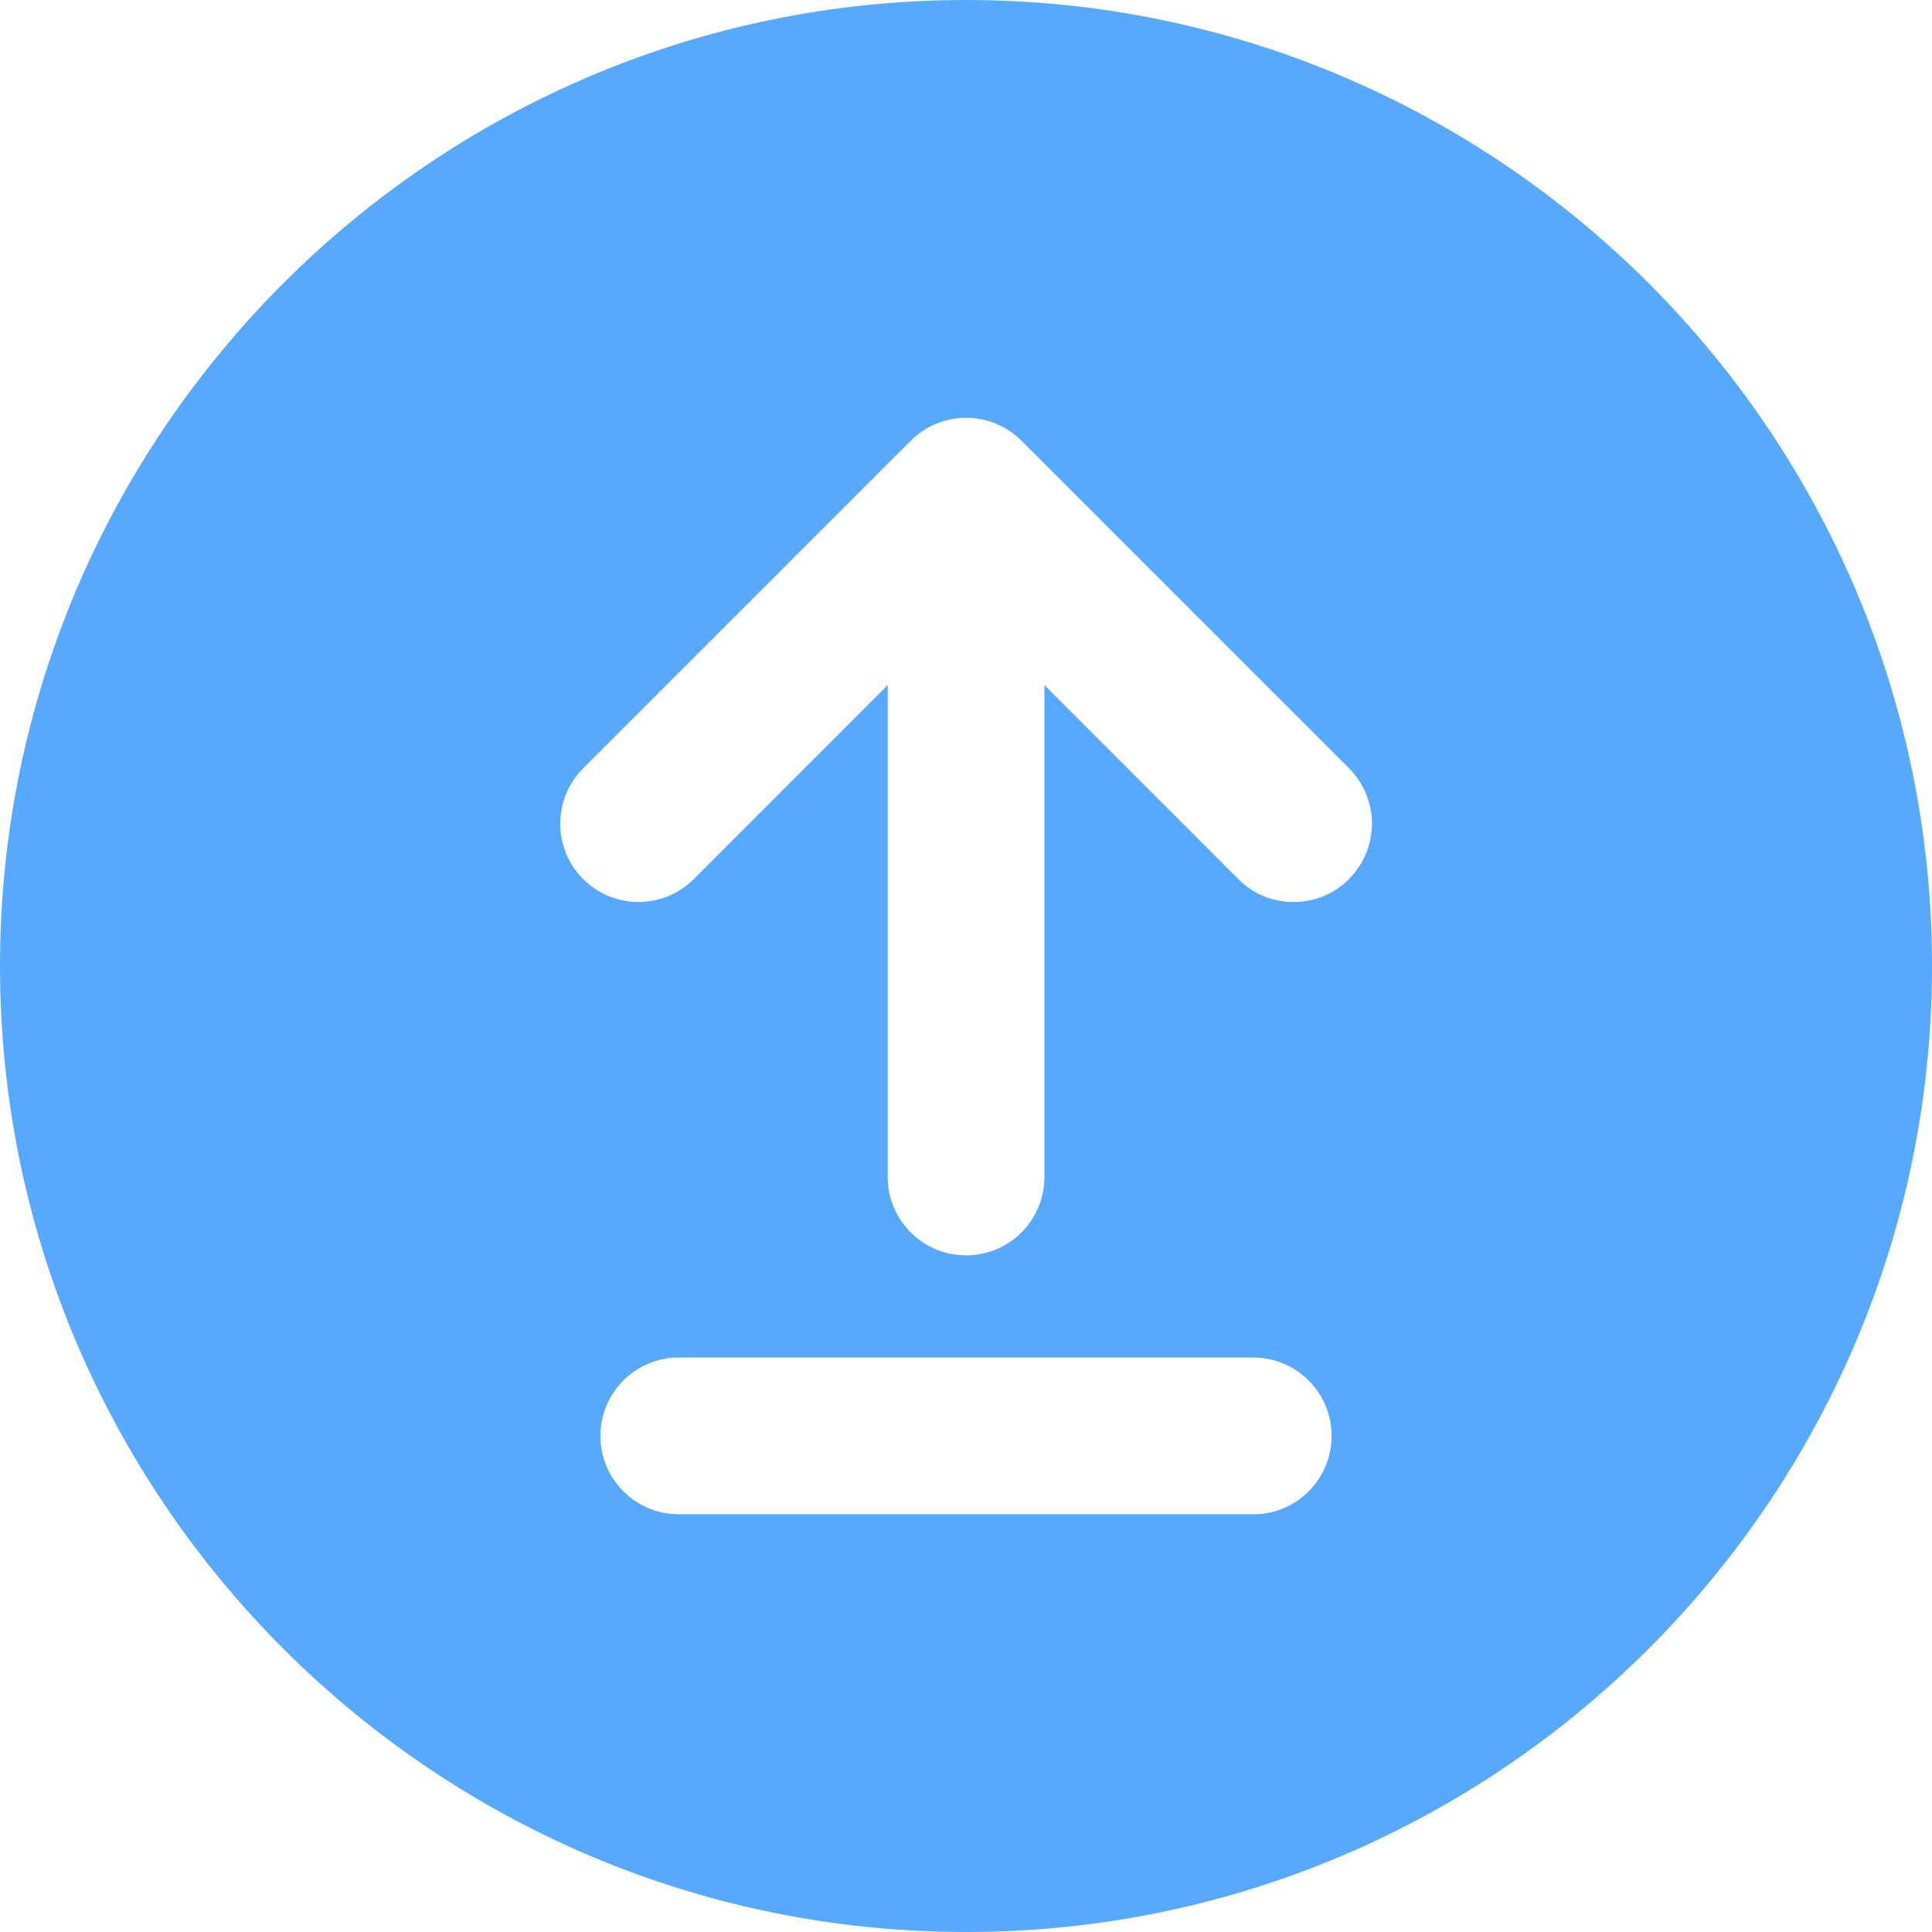 <svg xmlns="http://www.w3.org/2000/svg" width="17" height="17" viewBox="0 0 17 17">
    <g fill="none" fill-rule="evenodd">
        <g fill="#56A9FF" fill-rule="nonzero">
            <g>
                <g>
                    <g>
                        <path d="M8.5 0C3.814 0 0 3.814 0 8.5S3.814 17 8.5 17 17 13.186 17 8.5 13.186 0 8.5 0zm2.527 13.324H5.973c-.381 0-.69-.308-.69-.689 0-.381.309-.69.69-.69h5.054c.381 0 .69.309.69.69 0 .381-.309.69-.69.69zm.843-5.589c-.135.136-.31.202-.487.202s-.354-.066-.487-.202L9.19 6.028v4.328c0 .382-.308.69-.689.69-.381 0-.69-.308-.69-.69V6.028L6.105 7.735c-.269.269-.705.269-.974 0s-.269-.705 0-.974l2.883-2.883c.269-.269.705-.269.974 0L11.87 6.76c.269.269.269.705 0 .974z" transform="translate(-576 -571) translate(302 376) translate(270 192) translate(4 3)"/>
                    </g>
                </g>
            </g>
        </g>
    </g>
</svg>
